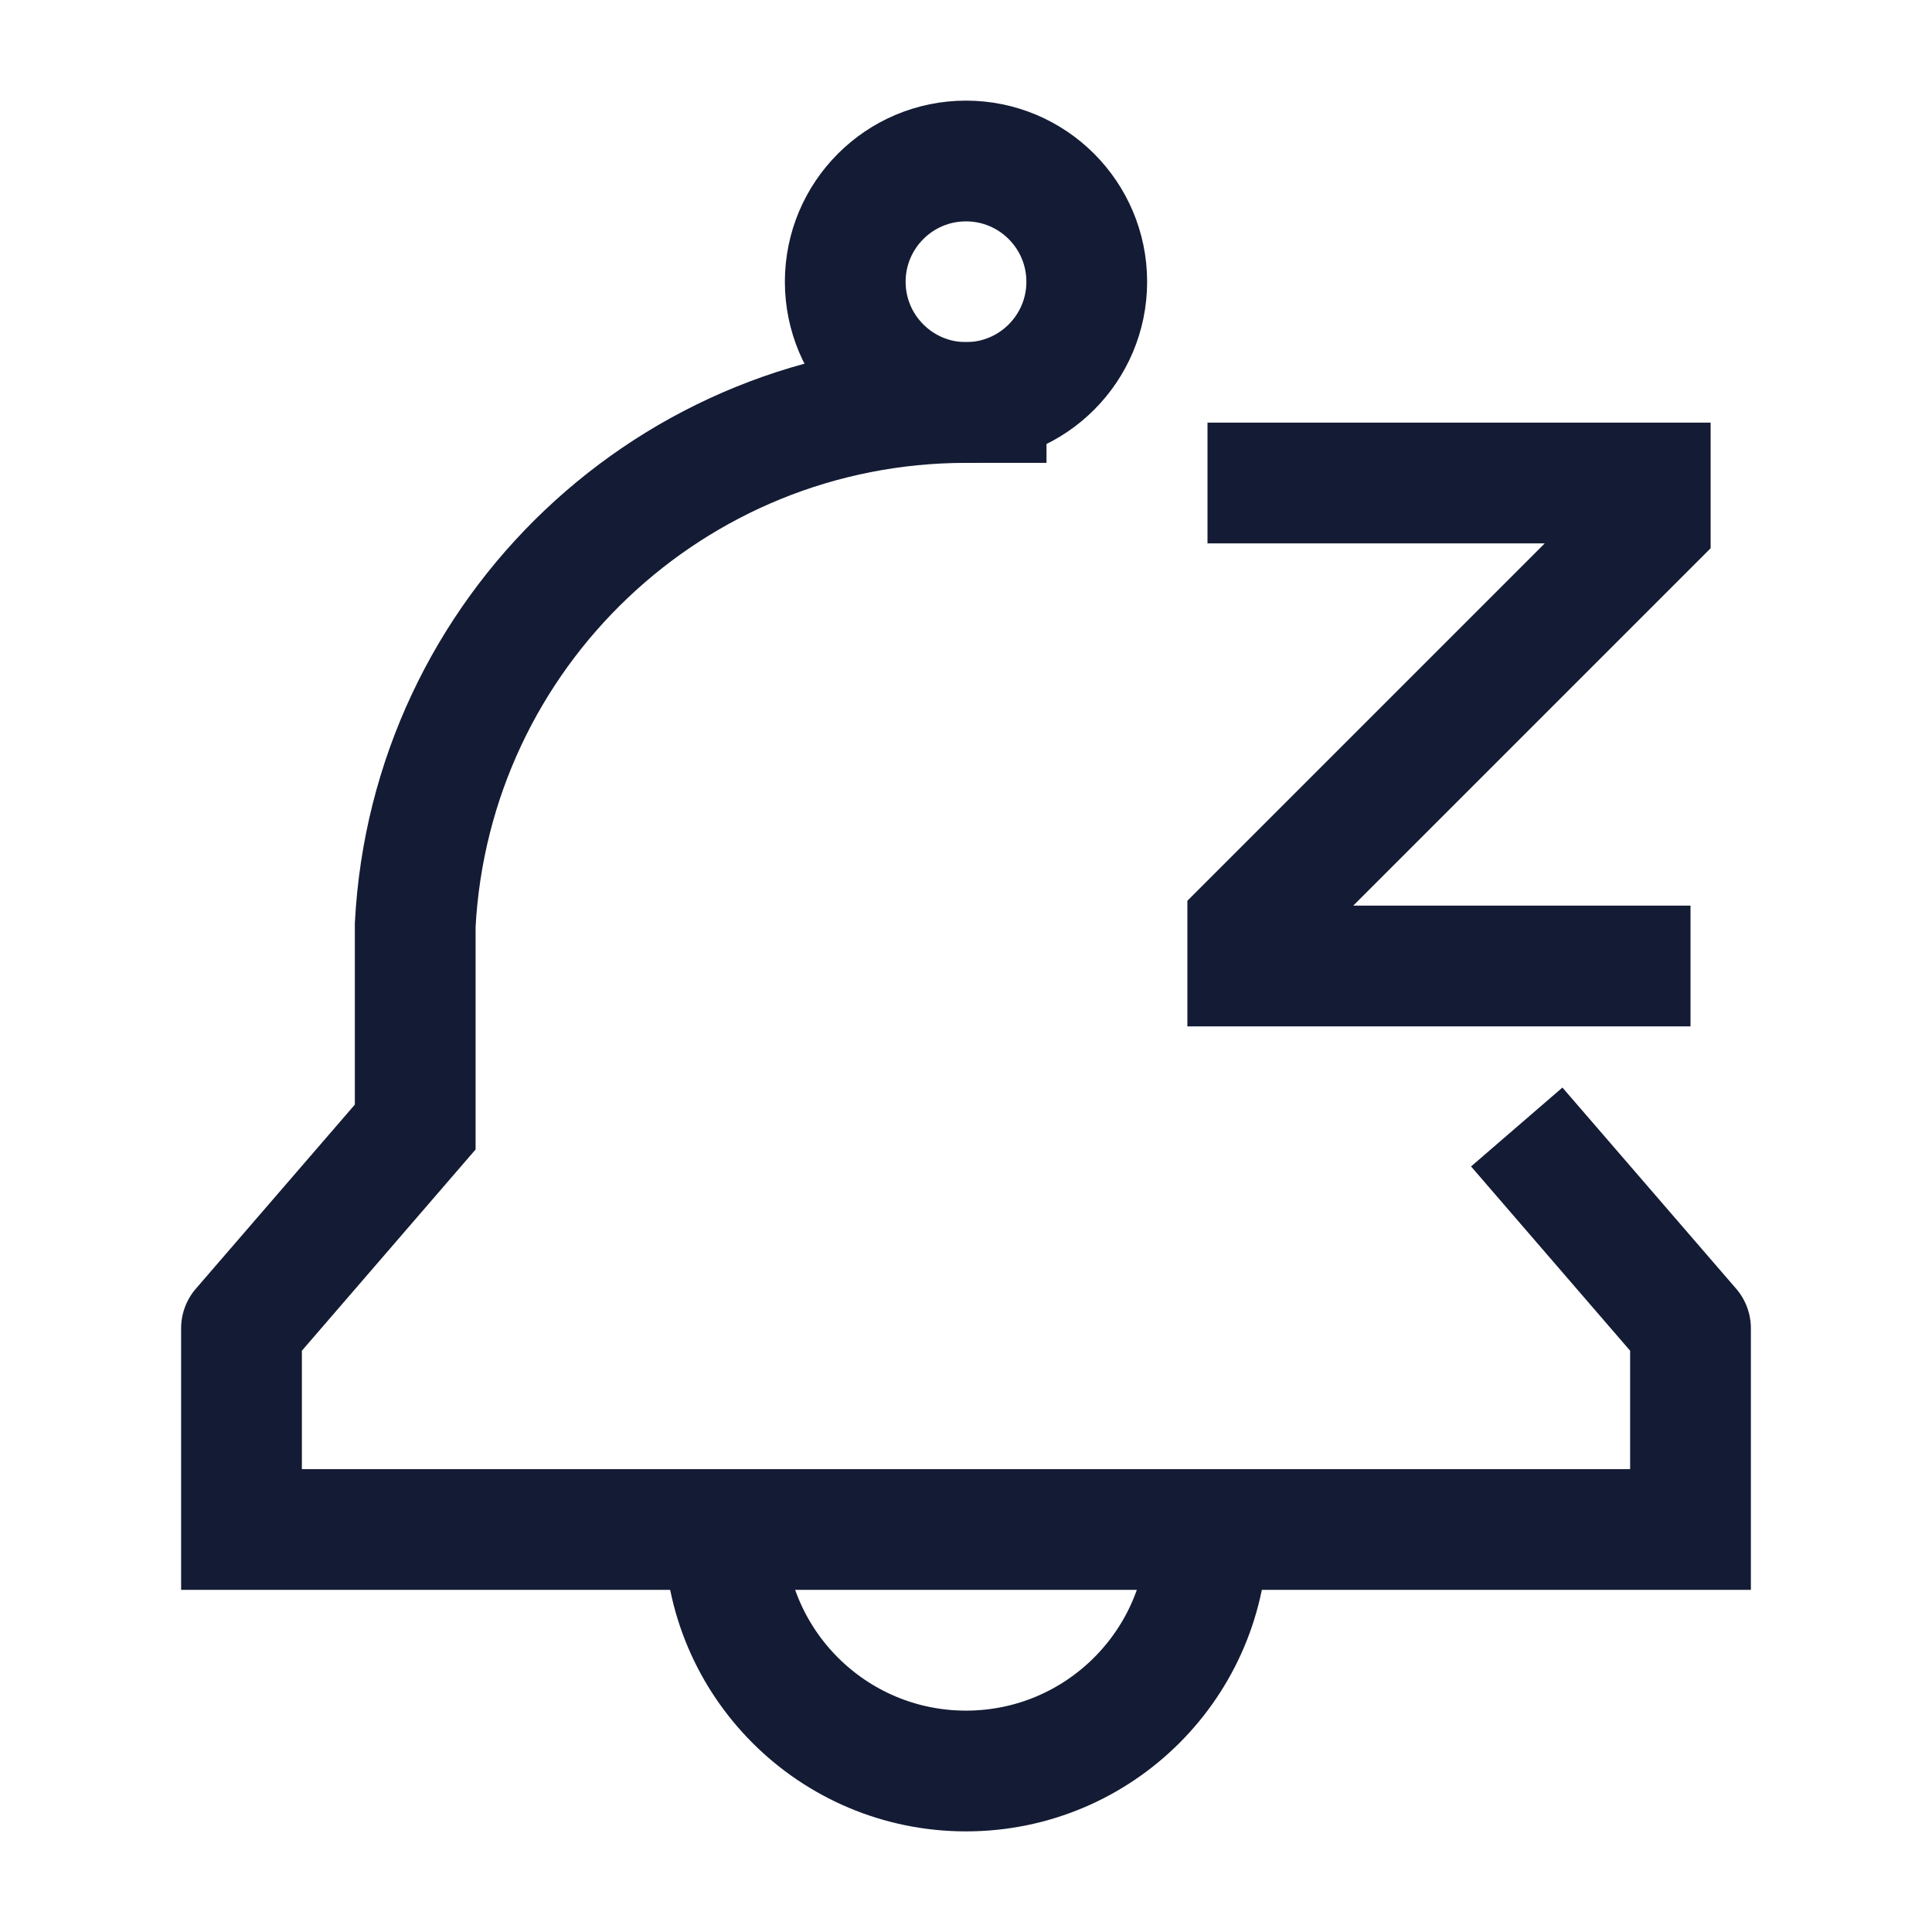 <svg width="24" height="24" viewBox="0 0 24 24" fill="none" xmlns="http://www.w3.org/2000/svg">
<path d="M21 19V19.75H21.75V19H21ZM21 16.5H21.75C21.75 16.32 21.685 16.146 21.568 16.01L21 16.5ZM5.158 11.491L4.409 11.452L4.408 11.471V11.491H5.158ZM5.158 14L5.726 14.49L5.908 14.279V14H5.158ZM3 19H2.25V19.75H3V19ZM3 16.5L2.432 16.01C2.315 16.146 2.25 16.32 2.25 16.5H3ZM18.274 14.49L20.432 16.99L21.568 16.01L19.409 13.51L18.274 14.49ZM20.25 16.5V19H21.75V16.5H20.25ZM12 4.25C7.957 4.25 4.622 7.414 4.409 11.452L5.907 11.53C6.078 8.29 8.755 5.75 12 5.75V4.25ZM4.408 11.491V14H5.908V11.491H4.408ZM3 19.75H21V18.25H3V19.75ZM4.591 13.51L2.432 16.01L3.568 16.99L5.726 14.49L4.591 13.51ZM2.25 16.5V19H3.75V16.5H2.25ZM12 5.75H13V4.25H12V5.75Z" fill="#141B34"/>
<path d="M15 6H20.5V6.5L15.5 11.5V12H21" stroke="#141B34" stroke-width="1.5"/>
<path d="M10.5 3.5C10.5 4.328 11.172 5 12 5C12.828 5 13.5 4.328 13.5 3.5C13.5 2.672 12.828 2 12 2C11.172 2 10.5 2.672 10.5 3.5Z" stroke="#141B34" stroke-width="1.5" stroke-linejoin="round"/>
<path d="M15 19C15 20.657 13.657 22 12 22C10.343 22 9 20.657 9 19" stroke="#141B34" stroke-width="1.5" stroke-linejoin="round"/>
</svg>
